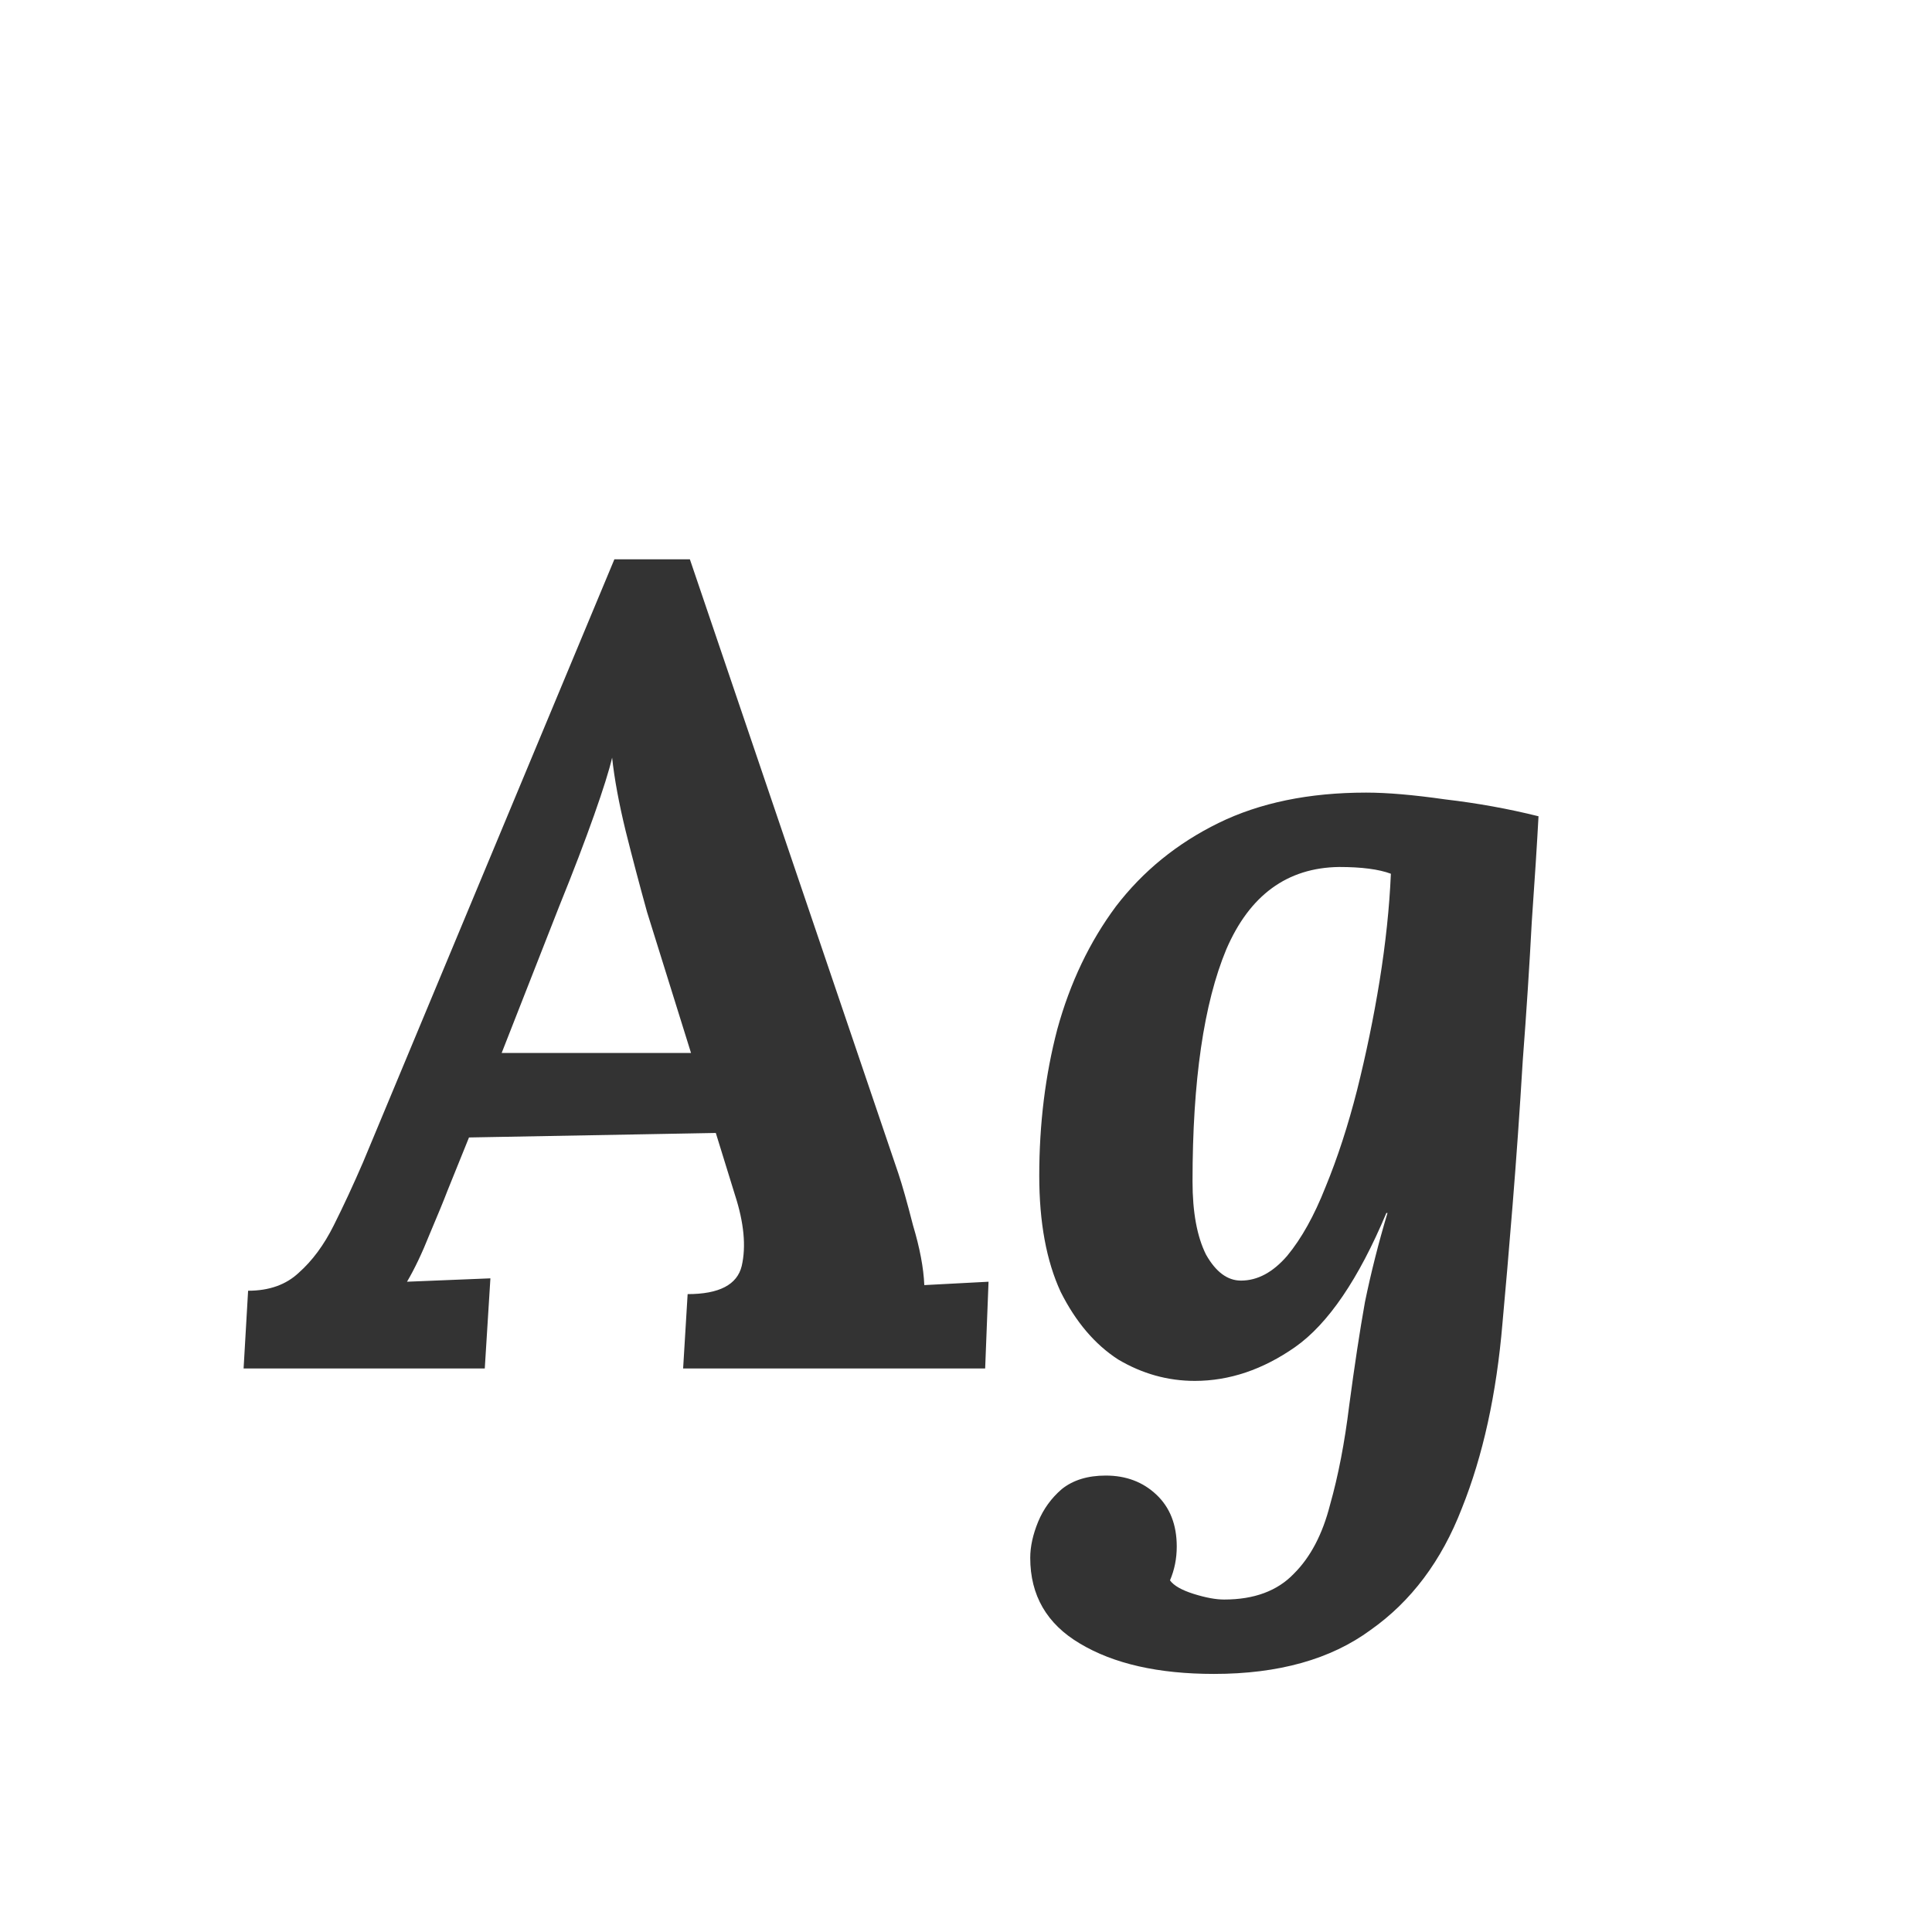 <svg width="24" height="24" viewBox="0 0 24 24" fill="none" xmlns="http://www.w3.org/2000/svg">
<path d="M8.57 6.948L11.16 14.578C11.207 14.718 11.268 14.933 11.342 15.222C11.426 15.502 11.473 15.749 11.482 15.964L12.28 15.922L12.238 17H8.486L8.542 16.076C8.934 16.076 9.158 15.959 9.214 15.726C9.27 15.483 9.242 15.189 9.13 14.844L8.892 14.074L5.826 14.13L5.56 14.788C5.514 14.909 5.439 15.091 5.336 15.334C5.243 15.567 5.15 15.763 5.056 15.922L6.092 15.88L6.022 17H3.026L3.082 16.034C3.344 16.034 3.554 15.959 3.712 15.81C3.88 15.661 4.025 15.465 4.146 15.222C4.268 14.979 4.389 14.718 4.51 14.438L7.632 6.948H8.57ZM7.604 9.412C7.567 9.571 7.492 9.809 7.38 10.126C7.268 10.443 7.124 10.821 6.946 11.26L6.232 13.08H8.584L8.038 11.33C7.945 10.994 7.856 10.658 7.772 10.322C7.688 9.977 7.632 9.673 7.604 9.412ZM15.08 20.794C14.39 20.794 13.834 20.668 13.414 20.416C13.004 20.173 12.798 19.819 12.798 19.352C12.798 19.212 12.831 19.063 12.896 18.904C12.962 18.745 13.06 18.61 13.19 18.498C13.33 18.386 13.512 18.33 13.736 18.33C13.988 18.33 14.198 18.409 14.366 18.568C14.534 18.727 14.618 18.941 14.618 19.212C14.618 19.361 14.59 19.501 14.534 19.632C14.581 19.697 14.679 19.753 14.828 19.8C14.978 19.847 15.104 19.87 15.206 19.87C15.58 19.87 15.869 19.763 16.074 19.548C16.28 19.343 16.429 19.058 16.522 18.694C16.625 18.33 16.704 17.919 16.76 17.462C16.826 16.967 16.891 16.538 16.956 16.174C17.031 15.81 17.124 15.441 17.236 15.068H17.222C16.877 15.889 16.499 16.445 16.088 16.734C15.687 17.014 15.272 17.154 14.842 17.154C14.506 17.154 14.189 17.065 13.89 16.888C13.601 16.701 13.363 16.421 13.176 16.048C12.999 15.665 12.91 15.185 12.91 14.606C12.91 13.962 12.985 13.355 13.134 12.786C13.293 12.207 13.536 11.699 13.862 11.26C14.198 10.821 14.623 10.476 15.136 10.224C15.65 9.972 16.261 9.846 16.97 9.846C17.232 9.846 17.558 9.874 17.95 9.93C18.352 9.977 18.739 10.047 19.112 10.14C19.094 10.476 19.066 10.915 19.028 11.456C19 11.988 18.963 12.562 18.916 13.178C18.879 13.794 18.837 14.391 18.79 14.97C18.744 15.539 18.702 16.029 18.664 16.44C18.59 17.317 18.422 18.083 18.16 18.736C17.908 19.389 17.53 19.893 17.026 20.248C16.532 20.612 15.883 20.794 15.08 20.794ZM15.416 15.908C15.622 15.908 15.813 15.805 15.99 15.6C16.168 15.385 16.326 15.101 16.466 14.746C16.616 14.382 16.746 13.981 16.858 13.542C16.97 13.094 17.064 12.641 17.138 12.184C17.213 11.717 17.26 11.274 17.278 10.854C17.129 10.798 16.914 10.77 16.634 10.77C15.99 10.779 15.524 11.12 15.234 11.792C14.954 12.464 14.814 13.425 14.814 14.676C14.814 15.059 14.87 15.362 14.982 15.586C15.104 15.801 15.248 15.908 15.416 15.908Z" fill="#333333"/>
</svg>
